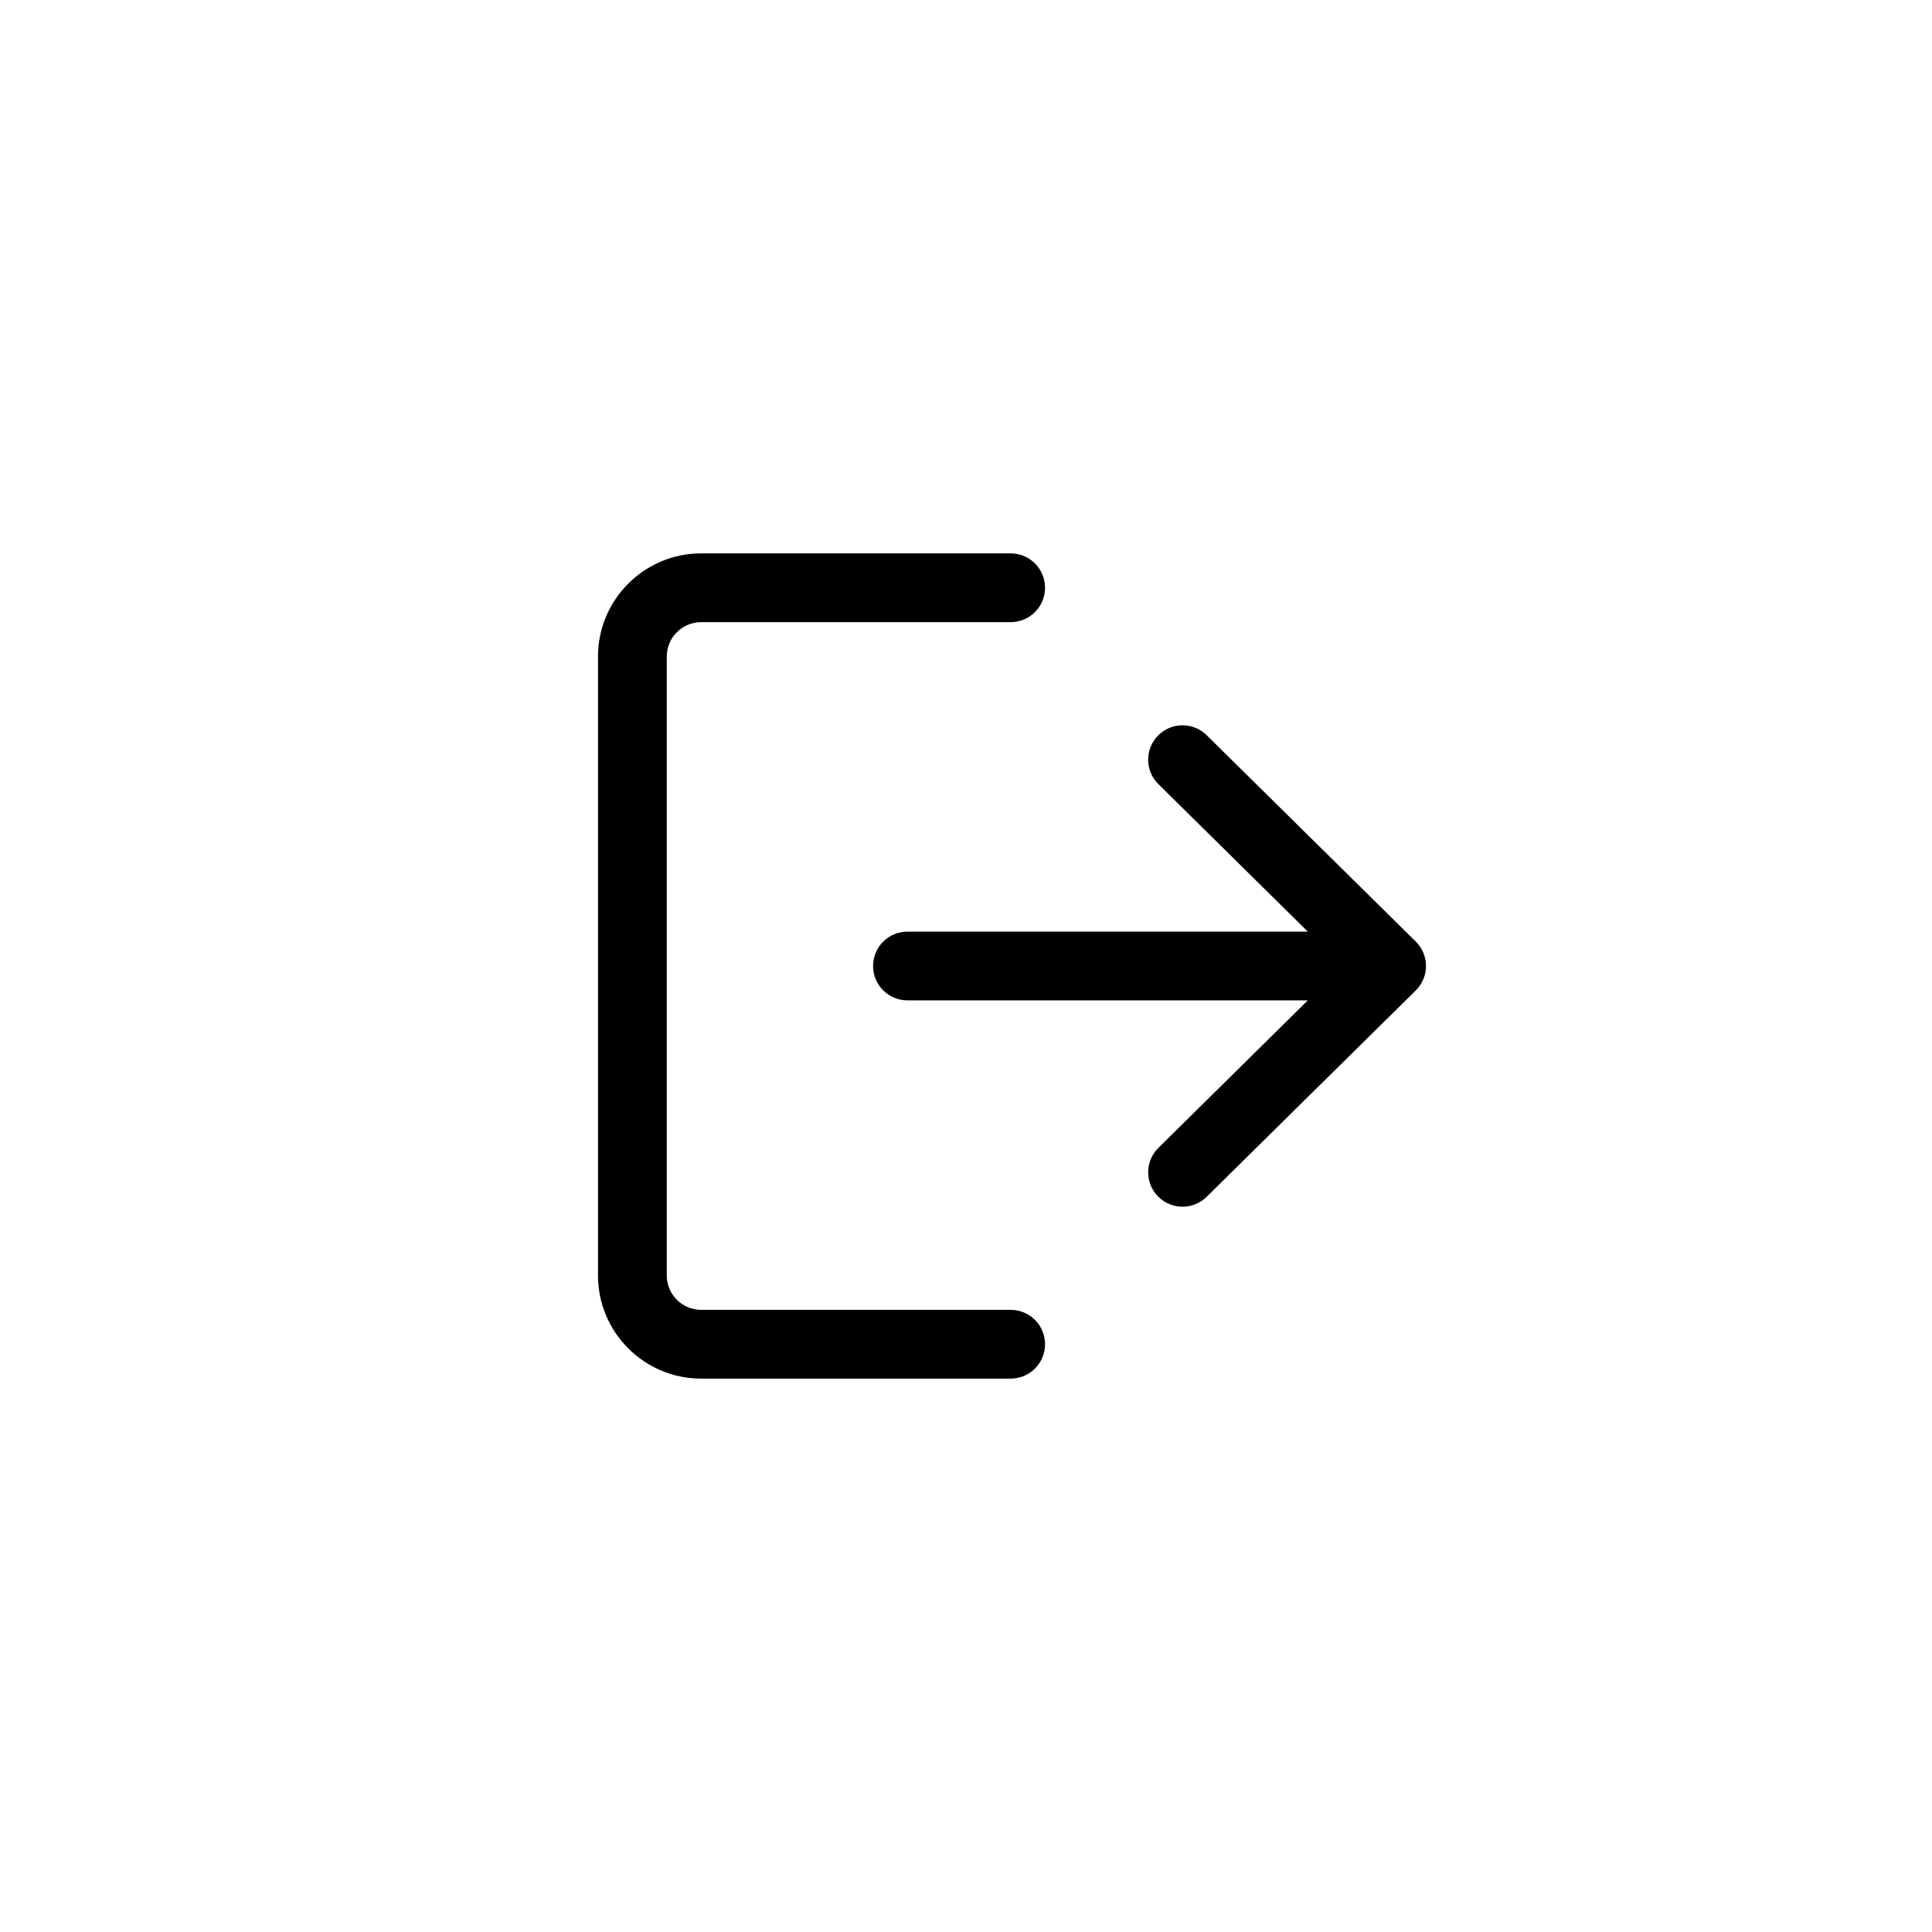 <svg width="42" height="42" viewBox="0 0 42 42" fill="none" xmlns="http://www.w3.org/2000/svg">
<path d="M21.97 28.475H15.242C14.83 28.475 14.495 28.14 14.495 27.728V14.273C14.495 13.86 14.83 13.525 15.242 13.525H21.97C22.384 13.525 22.718 13.191 22.718 12.777C22.718 12.364 22.384 12.03 21.97 12.03H15.242C14.006 12.03 13 13.036 13 14.273V27.728C13 28.964 14.006 29.97 15.242 29.97H21.97C22.384 29.97 22.718 29.636 22.718 29.223C22.718 28.809 22.384 28.475 21.97 28.475Z" fill="black"/>
<path d="M30.777 20.468L26.232 15.983C25.939 15.693 25.465 15.696 25.175 15.99C24.885 16.284 24.888 16.757 25.183 17.047L28.431 20.253H19.727C19.314 20.253 18.98 20.587 18.98 21C18.98 21.413 19.314 21.747 19.727 21.747H28.431L25.183 24.953C24.888 25.243 24.886 25.716 25.175 26.01C25.322 26.158 25.515 26.233 25.708 26.233C25.897 26.233 26.087 26.161 26.232 26.017L30.777 21.532C30.919 21.392 31 21.2 31 21C31 20.8 30.92 20.609 30.777 20.468Z" fill="black"/>
</svg>
